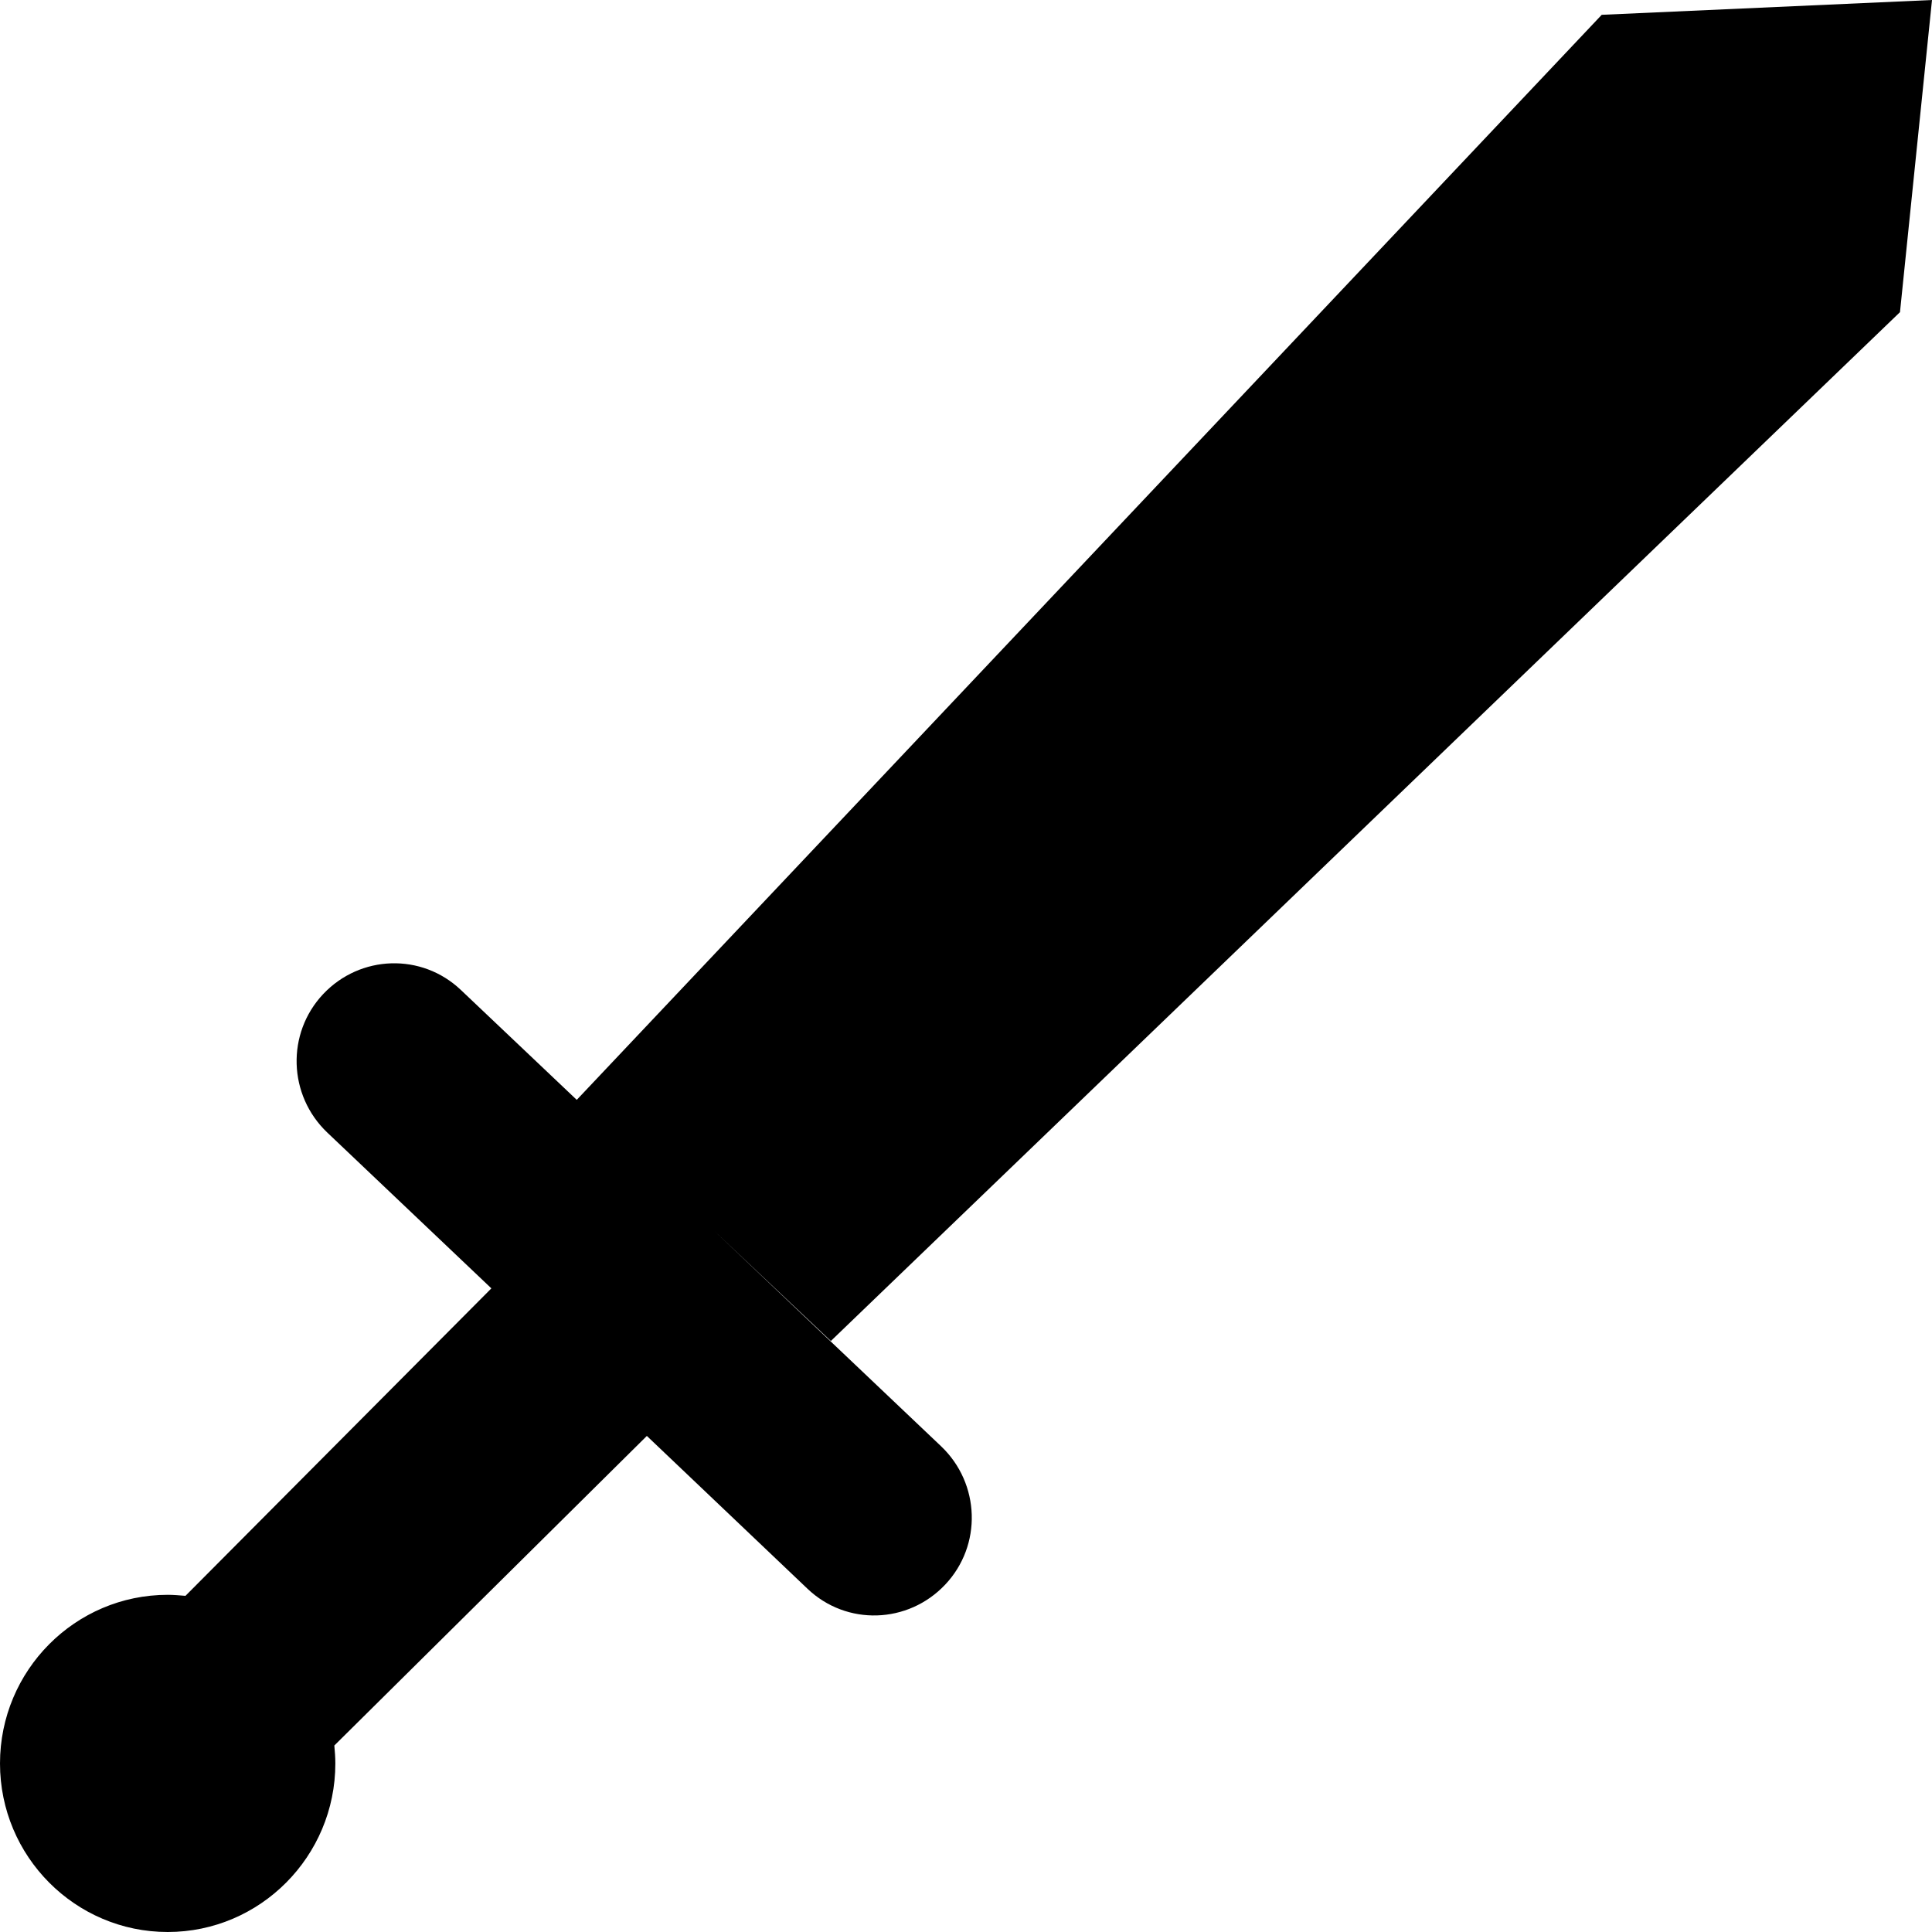 <svg width="21" height="21" viewBox="0 0 21 21" xmlns="http://www.w3.org/2000/svg">
<path d="M20.652 3.393L21 0L17.41 0.161L6.269 11.955L5.01 10.761C4.584 10.356 3.916 10.378 3.513 10.805C3.11 11.233 3.132 11.905 3.557 12.31L5.341 14.004L2.016 17.346C1.95 17.341 1.889 17.335 1.823 17.335C0.817 17.335 0 18.157 0 19.168C0 20.178 0.817 21 1.823 21C2.828 21 3.645 20.178 3.645 19.168C3.645 19.101 3.64 19.04 3.634 18.973L7.031 15.608L8.777 17.269C9.202 17.674 9.87 17.652 10.274 17.224C10.677 16.797 10.655 16.125 10.229 15.72L7.755 13.371L9.031 14.576L20.652 3.393Z"/>
</svg>
